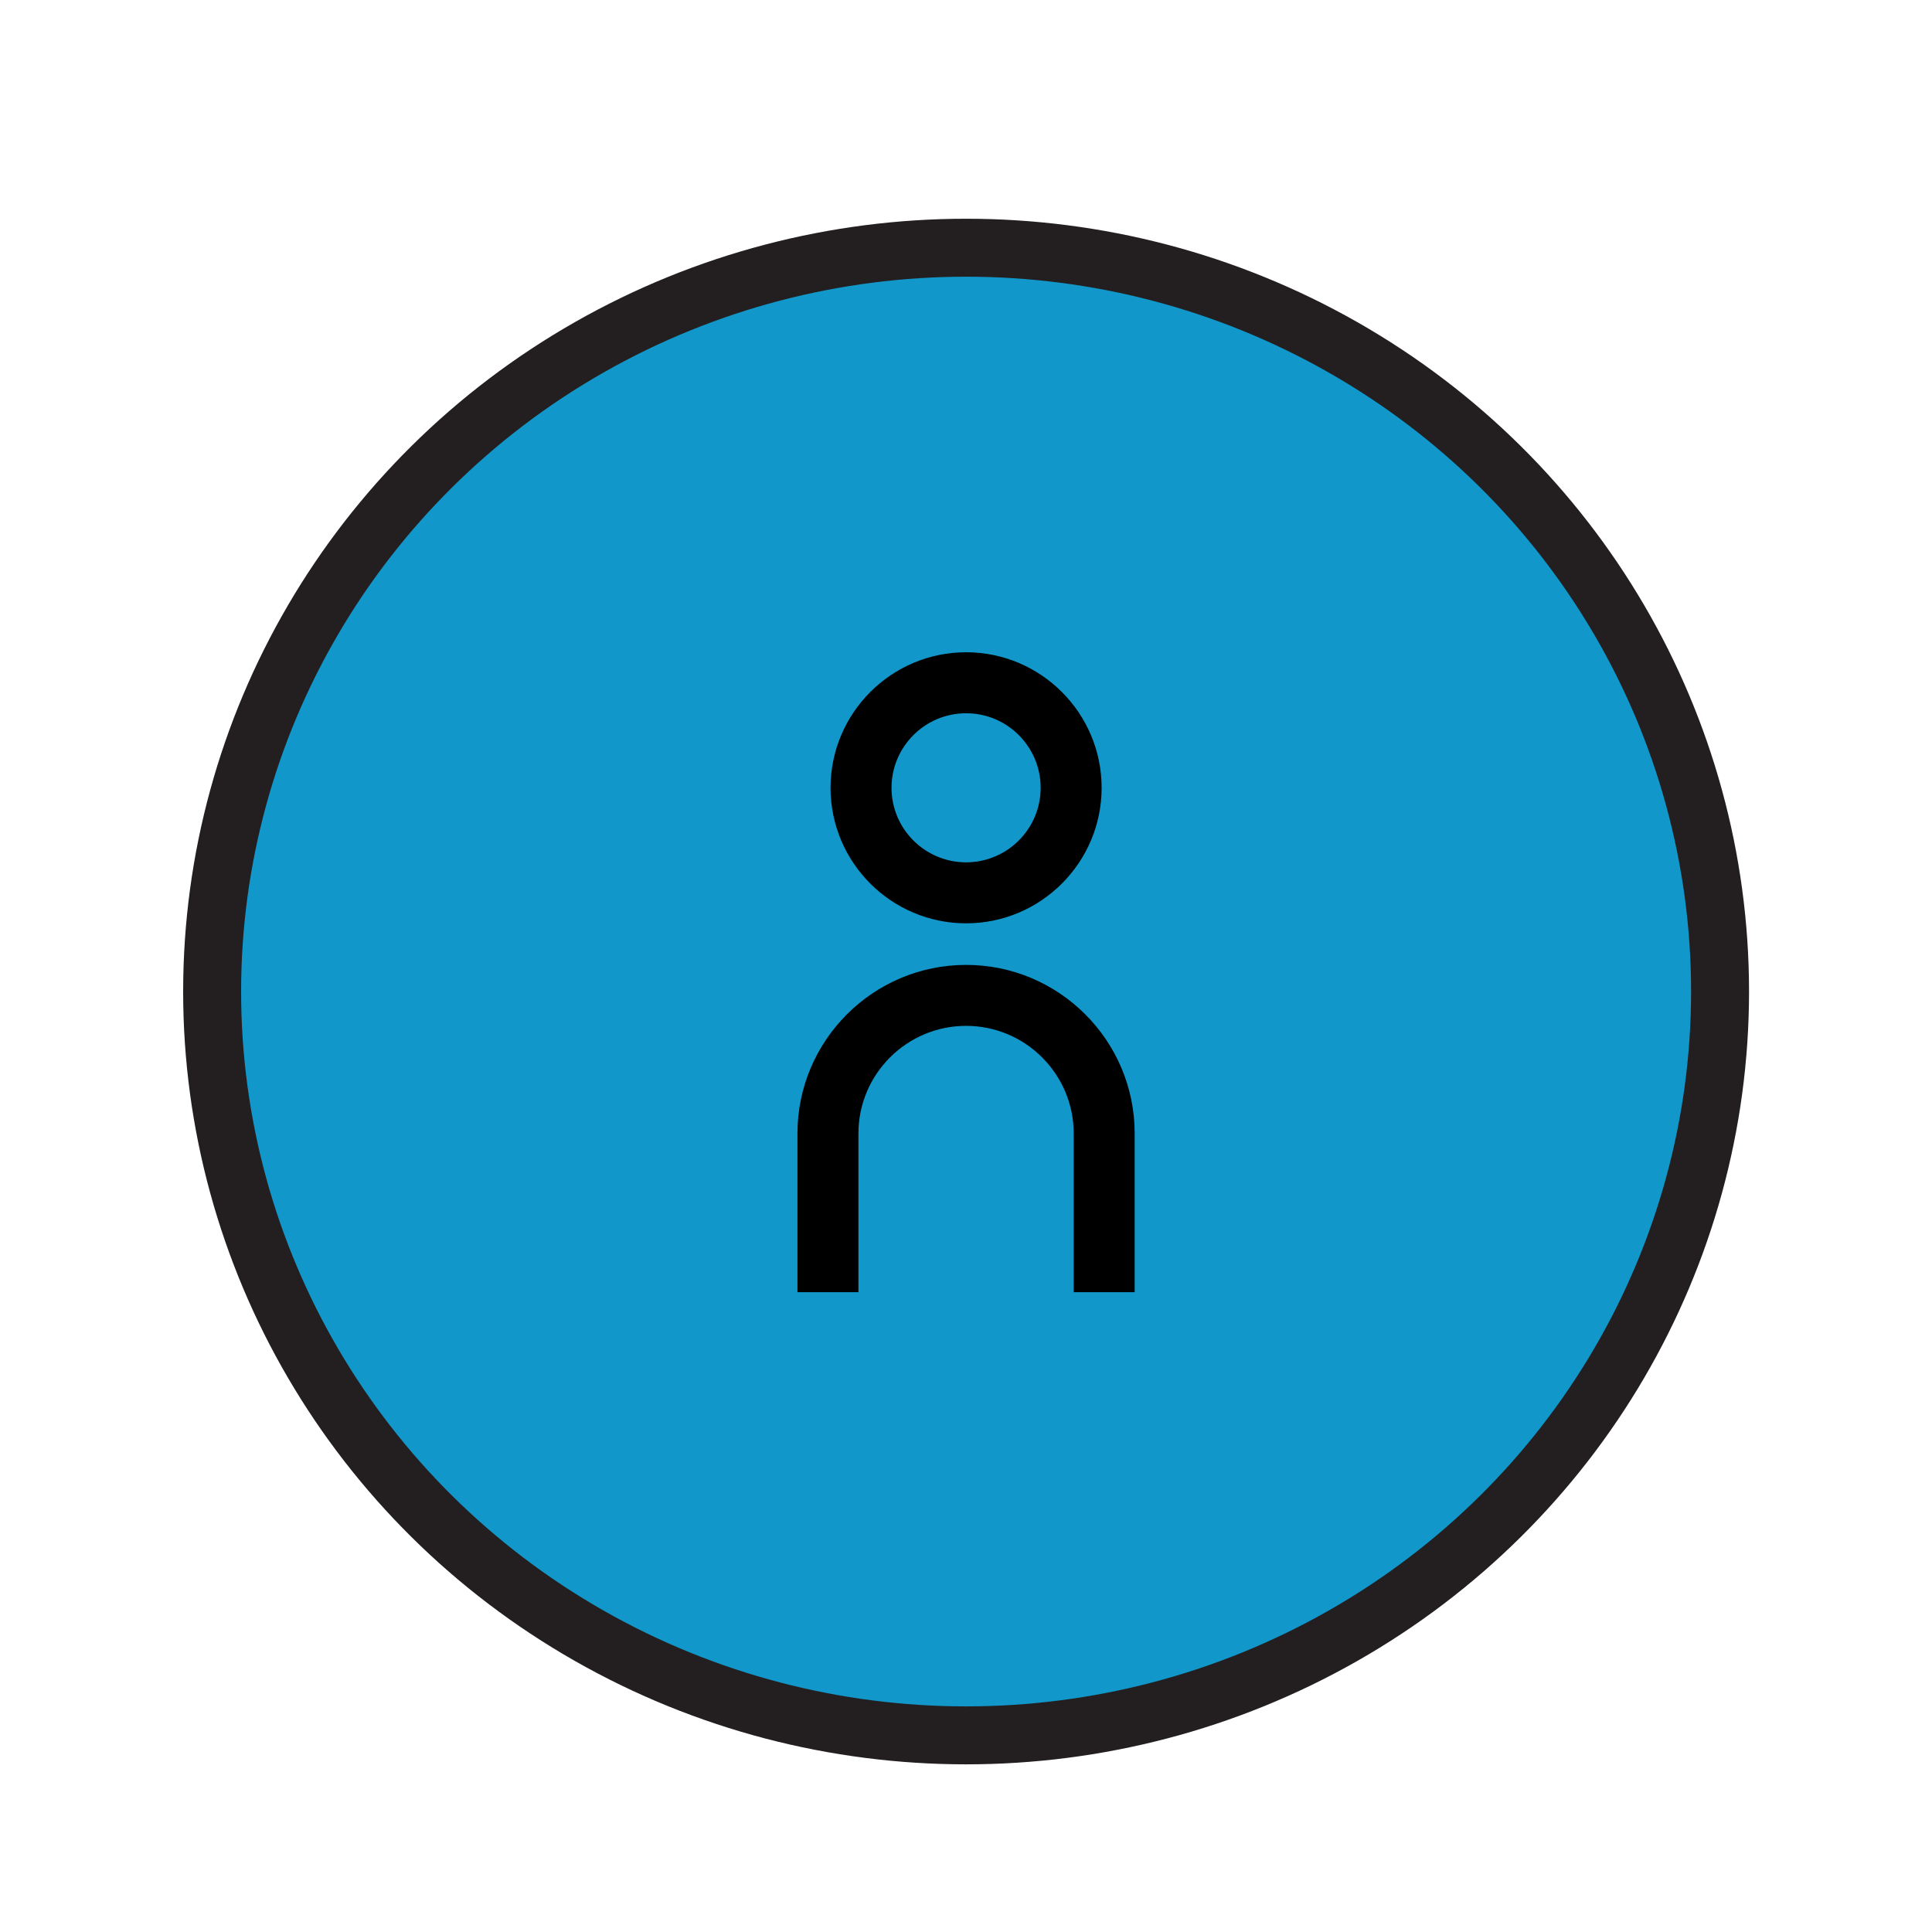 <?xml version="1.0" encoding="utf-8"?>
<!-- Generator: Adobe Illustrator 16.0.0, SVG Export Plug-In . SVG Version: 6.00 Build 0)  -->
<!DOCTYPE svg PUBLIC "-//W3C//DTD SVG 1.1//EN" "http://www.w3.org/Graphics/SVG/1.1/DTD/svg11.dtd">
<svg version="1.1" id="Layer_1" xmlns="http://www.w3.org/2000/svg" xmlns:xlink="http://www.w3.org/1999/xlink" x="0px" y="0px"
	 width="100px" height="100px" viewBox="0 0 100 100" enable-background="new 0 0 100 100" xml:space="preserve">
<ellipse fill="#1197CA" stroke="#231F20" stroke-width="3" stroke-miterlimit="10" cx="50.005" cy="51.322" rx="39.025" ry="38.5"/>
<g>
	<path fill="none" d="M50.005,44.635c2.129,0,3.859-1.73,3.859-3.857c0-2.129-1.73-3.859-3.859-3.859c-2.128,0-3.86,1.73-3.86,3.859
		C46.145,42.904,47.877,44.635,50.005,44.635z"/>
	<path fill="none" d="M55.576,58.67c0-3.072-2.5-5.572-5.571-5.572c-3.072,0-5.572,2.5-5.572,5.572v8.213h11.144V58.67z"/>
	<path d="M50.005,49.943c-4.812,0-8.729,3.914-8.729,8.727v8.213h3.156V58.67c0-3.072,2.5-5.572,5.572-5.572
		c3.071,0,5.571,2.5,5.571,5.572v8.213h3.156V58.67C58.732,53.857,54.816,49.943,50.005,49.943z"/>
	<path d="M50.005,47.791c3.867,0,7.015-3.146,7.015-7.014c0-3.869-3.147-7.016-7.015-7.016c-3.868,0-7.016,3.146-7.016,7.016
		C42.989,44.645,46.137,47.791,50.005,47.791z M50.005,36.918c2.129,0,3.859,1.73,3.859,3.859c0,2.127-1.73,3.857-3.859,3.857
		c-2.128,0-3.86-1.73-3.86-3.857C46.145,38.648,47.877,36.918,50.005,36.918z"/>
</g>
</svg>
